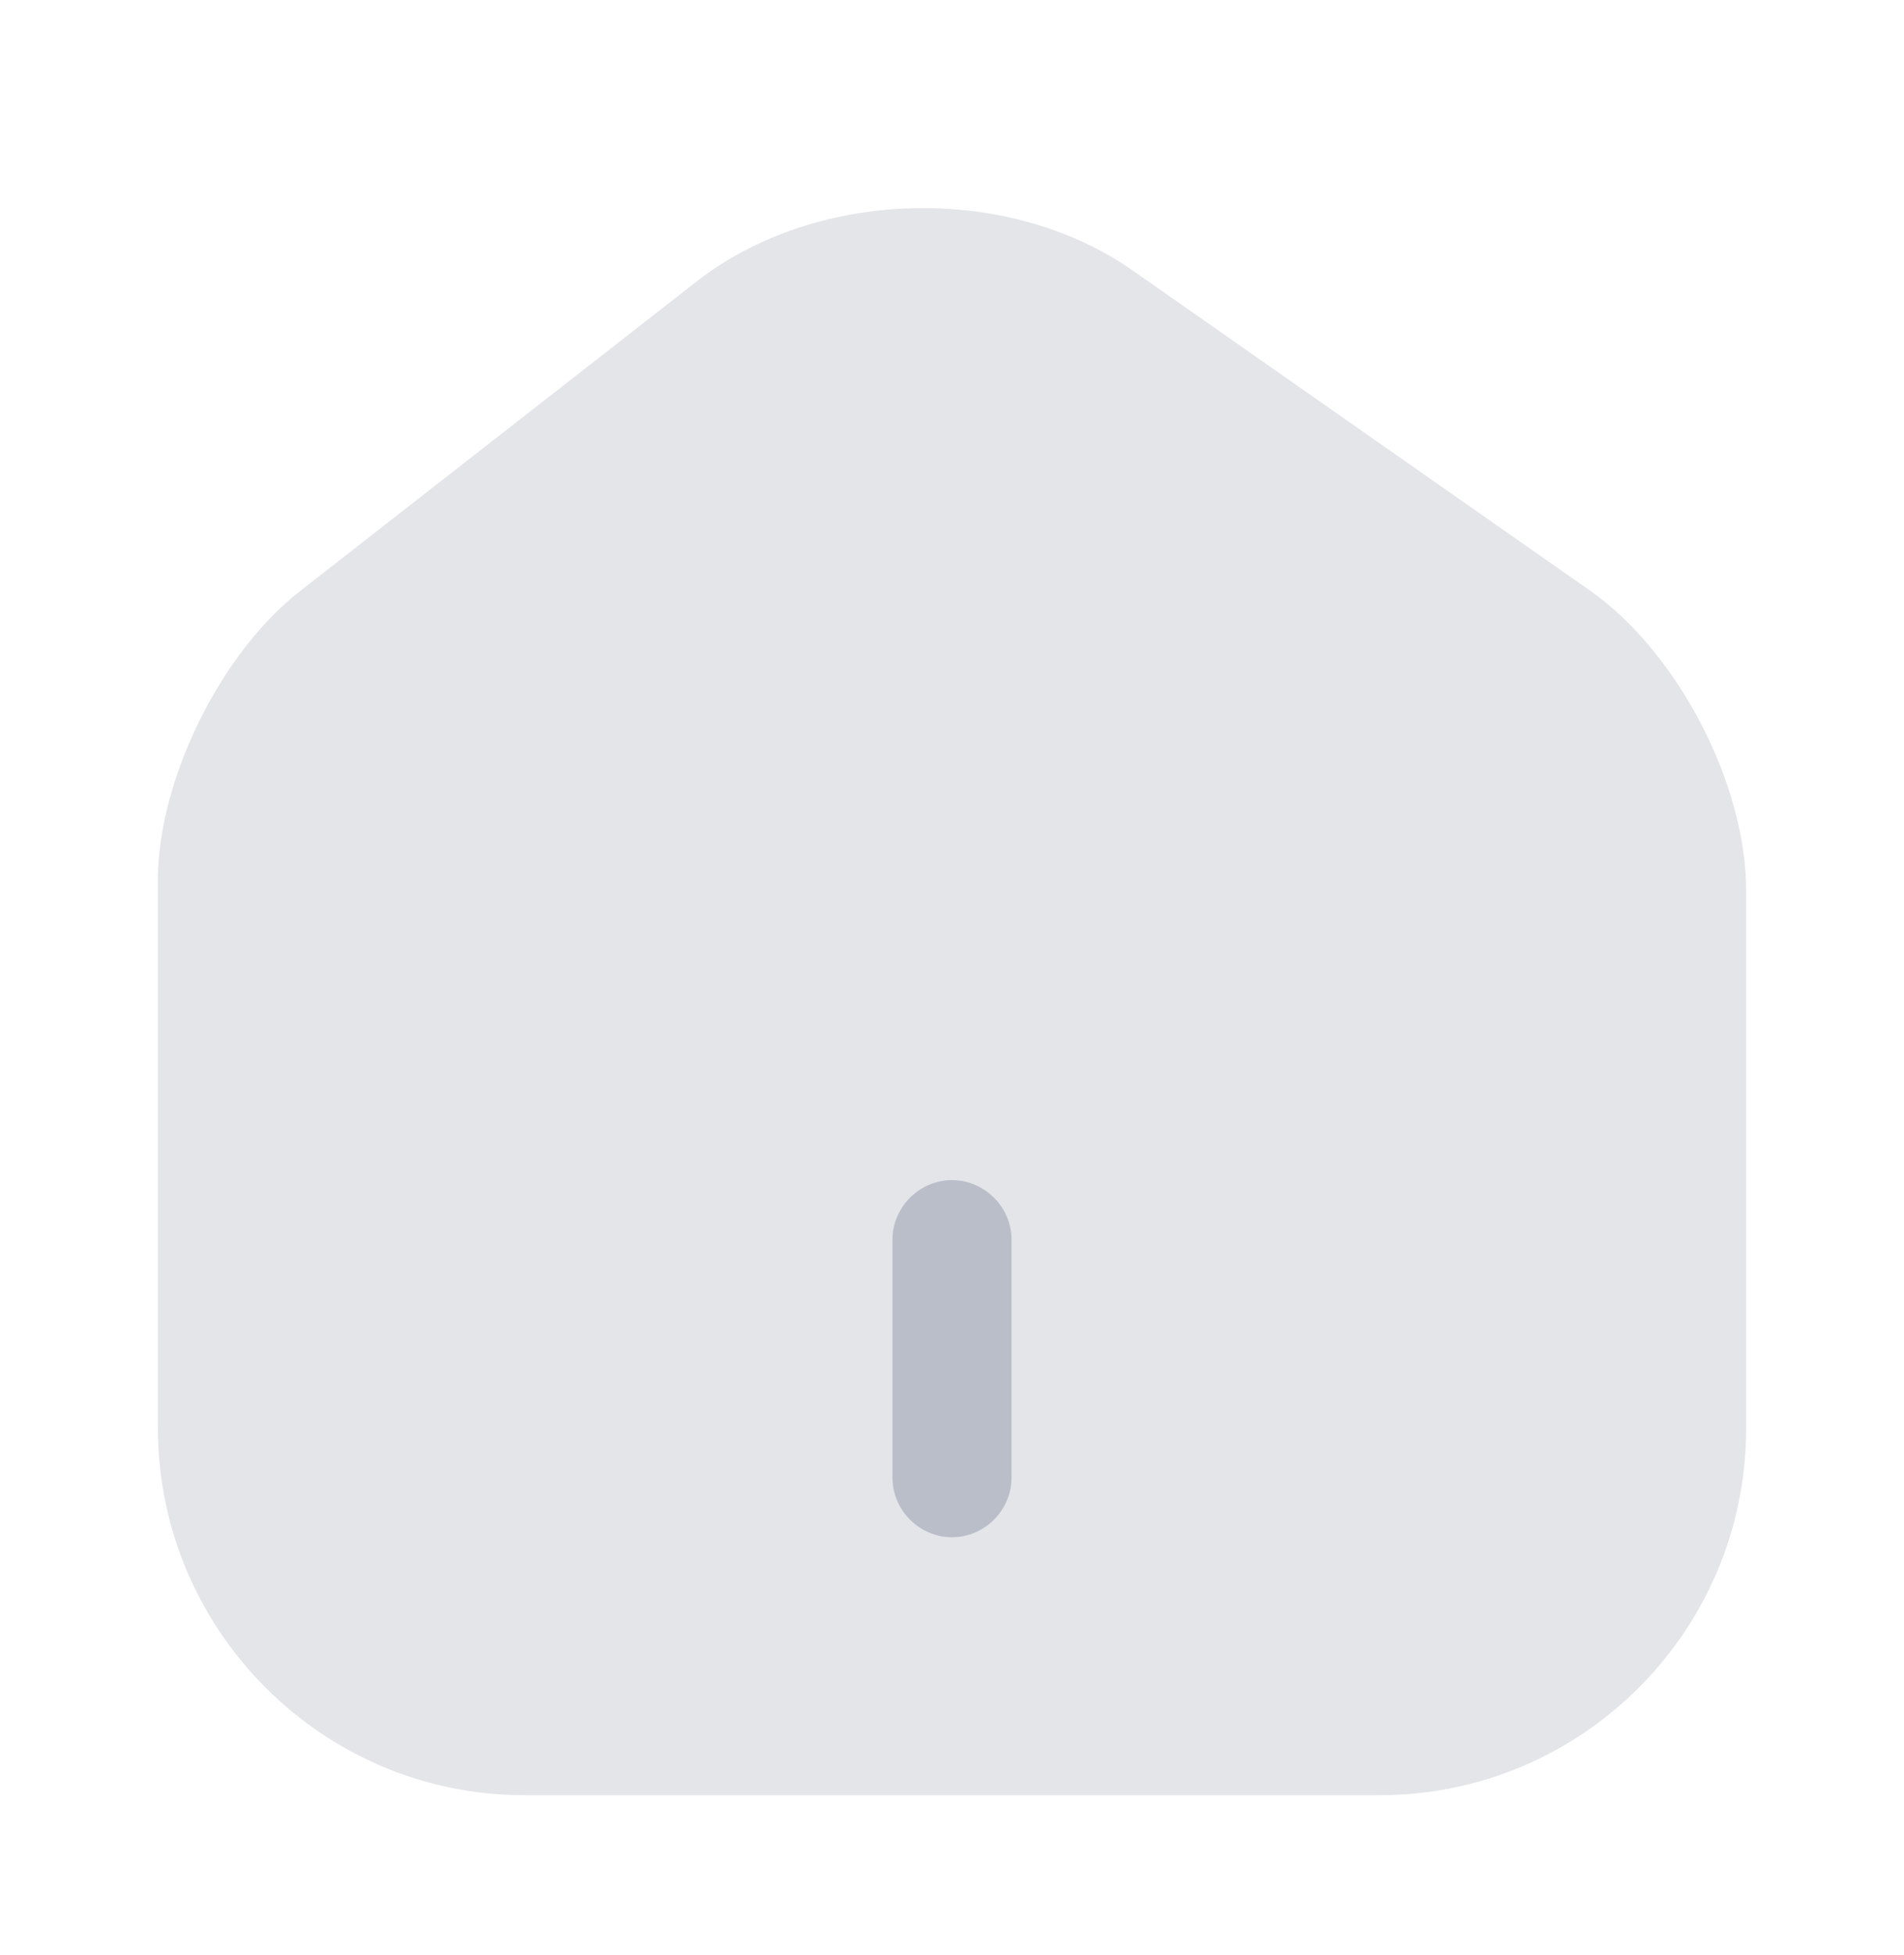 <svg xmlns="http://www.w3.org/2000/svg" width="38" height="39" viewBox="0 0 38 39" fill="none">
  <path opacity="0.4" d="M31.73 11.78L22.61 5.399C20.124 3.657 16.308 3.752 13.918 5.604L5.985 11.795C4.402 13.03 3.151 15.564 3.151 17.559V28.484C3.151 32.521 6.428 35.815 10.466 35.815H27.534C31.572 35.815 34.849 32.537 34.849 28.5V17.765C34.849 15.627 33.472 12.999 31.73 11.78Z" fill="#B9BEC9"/>
  <path d="M19 30.669C18.351 30.669 17.812 30.131 17.812 29.481V24.731C17.812 24.082 18.351 23.544 19 23.544C19.649 23.544 20.188 24.082 20.188 24.731V29.481C20.188 30.131 19.649 30.669 19 30.669Z" fill="#B9BEC9"/>
</svg>